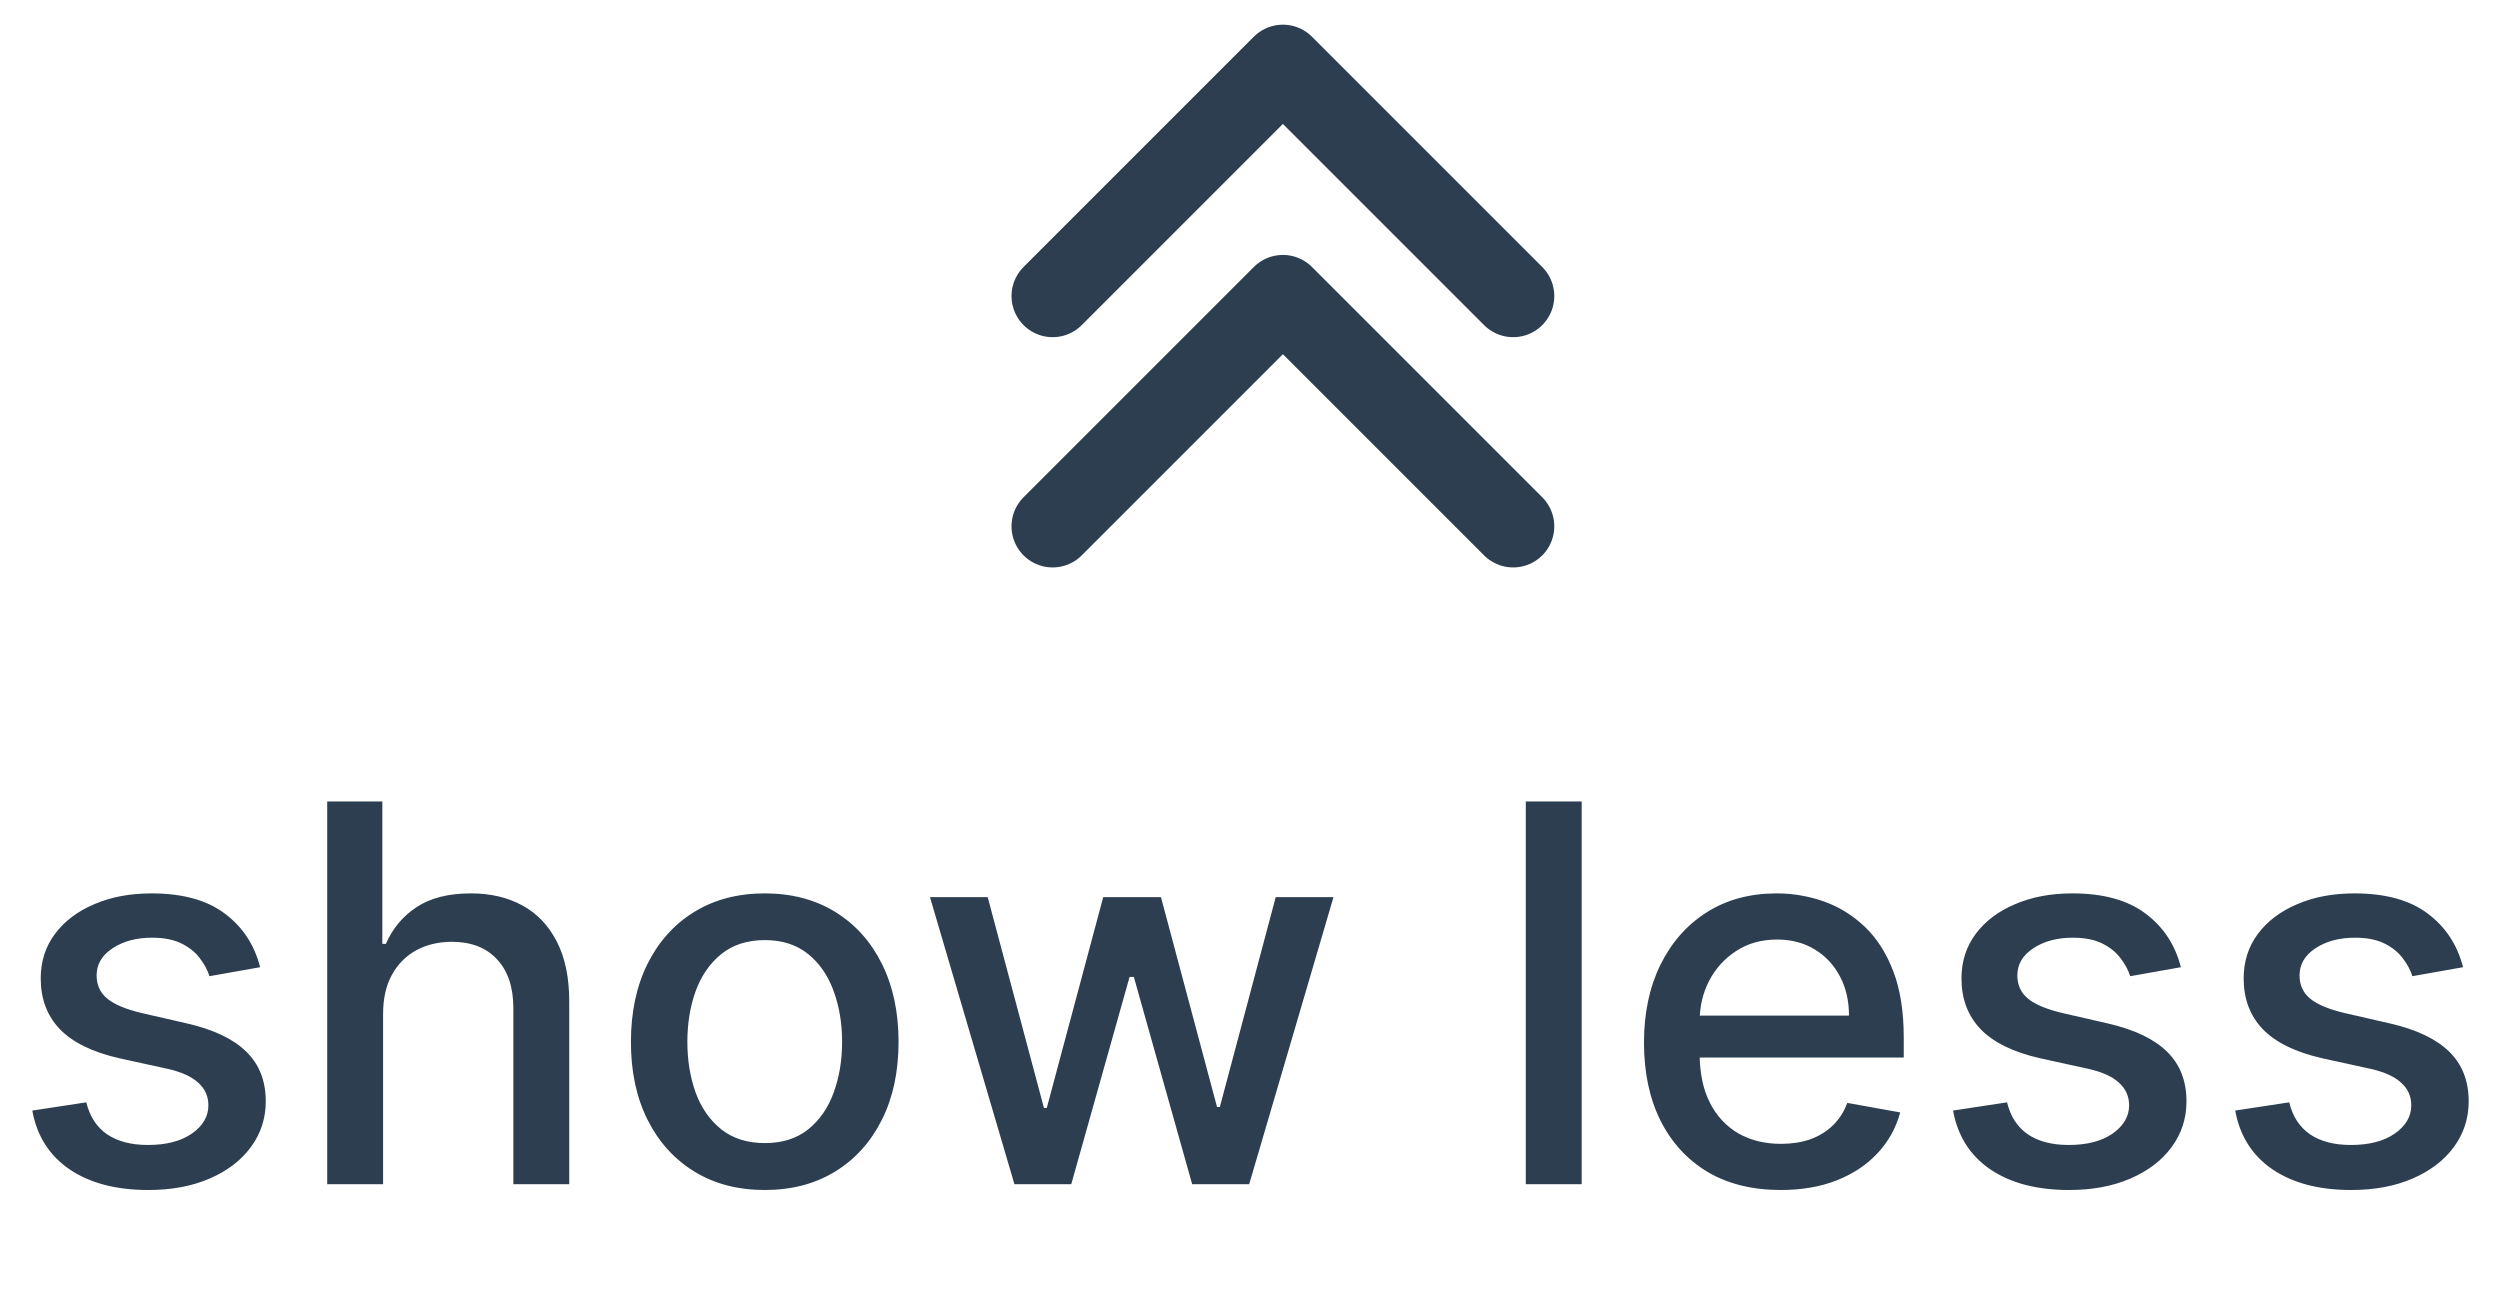 <svg width="76" height="40" viewBox="0 0 76 40" fill="none" xmlns="http://www.w3.org/2000/svg">
<path d="M7.908 29.403L6.369 29.676C6.304 29.479 6.202 29.292 6.062 29.114C5.925 28.936 5.74 28.79 5.505 28.676C5.27 28.562 4.977 28.506 4.624 28.506C4.143 28.506 3.742 28.614 3.42 28.829C3.098 29.042 2.937 29.316 2.937 29.653C2.937 29.945 3.045 30.18 3.261 30.358C3.477 30.536 3.825 30.682 4.306 30.796L5.692 31.114C6.495 31.299 7.094 31.585 7.488 31.972C7.882 32.358 8.079 32.86 8.079 33.477C8.079 34 7.927 34.466 7.624 34.875C7.325 35.28 6.906 35.599 6.369 35.83C5.835 36.061 5.215 36.176 4.511 36.176C3.533 36.176 2.736 35.968 2.119 35.551C1.501 35.131 1.122 34.534 0.982 33.761L2.624 33.511C2.727 33.939 2.937 34.263 3.255 34.483C3.573 34.699 3.988 34.807 4.499 34.807C5.056 34.807 5.501 34.691 5.835 34.46C6.168 34.225 6.335 33.939 6.335 33.602C6.335 33.33 6.232 33.1 6.028 32.915C5.827 32.729 5.518 32.589 5.102 32.494L3.624 32.17C2.81 31.985 2.208 31.689 1.817 31.284C1.431 30.879 1.238 30.366 1.238 29.744C1.238 29.229 1.382 28.778 1.67 28.392C1.958 28.006 2.355 27.704 2.863 27.489C3.37 27.269 3.952 27.159 4.607 27.159C5.55 27.159 6.293 27.364 6.835 27.773C7.376 28.178 7.734 28.722 7.908 29.403ZM11.646 30.818V36H9.947V24.364H11.623V28.693H11.731C11.935 28.224 12.248 27.85 12.668 27.574C13.089 27.297 13.638 27.159 14.316 27.159C14.915 27.159 15.437 27.282 15.884 27.528C16.335 27.775 16.683 28.142 16.93 28.631C17.18 29.116 17.305 29.722 17.305 30.449V36H15.606V30.653C15.606 30.013 15.441 29.517 15.111 29.165C14.782 28.809 14.324 28.631 13.736 28.631C13.335 28.631 12.975 28.716 12.657 28.886C12.343 29.057 12.095 29.307 11.913 29.636C11.735 29.962 11.646 30.356 11.646 30.818ZM23.248 36.176C22.43 36.176 21.716 35.989 21.106 35.614C20.496 35.239 20.023 34.714 19.685 34.04C19.348 33.365 19.18 32.578 19.18 31.676C19.18 30.771 19.348 29.979 19.685 29.301C20.023 28.623 20.496 28.097 21.106 27.722C21.716 27.347 22.43 27.159 23.248 27.159C24.066 27.159 24.78 27.347 25.39 27.722C26 28.097 26.473 28.623 26.81 29.301C27.148 29.979 27.316 30.771 27.316 31.676C27.316 32.578 27.148 33.365 26.81 34.04C26.473 34.714 26 35.239 25.39 35.614C24.78 35.989 24.066 36.176 23.248 36.176ZM23.254 34.75C23.784 34.75 24.223 34.61 24.572 34.33C24.92 34.049 25.178 33.676 25.345 33.21C25.515 32.744 25.6 32.231 25.6 31.671C25.6 31.114 25.515 30.602 25.345 30.136C25.178 29.667 24.92 29.29 24.572 29.006C24.223 28.722 23.784 28.579 23.254 28.579C22.72 28.579 22.276 28.722 21.924 29.006C21.576 29.29 21.316 29.667 21.146 30.136C20.979 30.602 20.896 31.114 20.896 31.671C20.896 32.231 20.979 32.744 21.146 33.21C21.316 33.676 21.576 34.049 21.924 34.33C22.276 34.61 22.72 34.75 23.254 34.75ZM30.839 36L28.271 27.273H30.026L31.736 33.682H31.822L33.538 27.273H35.293L36.998 33.653H37.083L38.782 27.273H40.538L37.975 36H36.242L34.469 29.699H34.339L32.566 36H30.839ZM48.083 24.364V36H46.384V24.364H48.083ZM54.13 36.176C53.27 36.176 52.53 35.992 51.908 35.625C51.291 35.254 50.814 34.733 50.477 34.062C50.143 33.388 49.977 32.599 49.977 31.693C49.977 30.799 50.143 30.011 50.477 29.329C50.814 28.648 51.283 28.116 51.886 27.733C52.492 27.35 53.2 27.159 54.011 27.159C54.503 27.159 54.98 27.241 55.443 27.403C55.905 27.566 56.319 27.822 56.687 28.171C57.054 28.519 57.344 28.972 57.556 29.528C57.768 30.081 57.874 30.754 57.874 31.546V32.148H50.937V30.875H56.209C56.209 30.428 56.119 30.032 55.937 29.688C55.755 29.339 55.499 29.064 55.17 28.864C54.844 28.663 54.461 28.562 54.022 28.562C53.545 28.562 53.128 28.68 52.772 28.915C52.42 29.146 52.147 29.449 51.954 29.824C51.764 30.195 51.67 30.599 51.67 31.034V32.028C51.67 32.612 51.772 33.108 51.977 33.517C52.185 33.926 52.475 34.239 52.846 34.455C53.217 34.667 53.651 34.773 54.147 34.773C54.469 34.773 54.763 34.727 55.028 34.636C55.293 34.542 55.522 34.401 55.715 34.216C55.908 34.03 56.056 33.801 56.158 33.528L57.766 33.818C57.638 34.292 57.407 34.706 57.073 35.062C56.744 35.415 56.329 35.689 55.829 35.886C55.333 36.08 54.766 36.176 54.13 36.176ZM66.299 29.403L64.759 29.676C64.695 29.479 64.593 29.292 64.452 29.114C64.316 28.936 64.13 28.79 63.896 28.676C63.661 28.562 63.367 28.506 63.015 28.506C62.534 28.506 62.132 28.614 61.81 28.829C61.488 29.042 61.327 29.316 61.327 29.653C61.327 29.945 61.435 30.18 61.651 30.358C61.867 30.536 62.216 30.682 62.697 30.796L64.083 31.114C64.886 31.299 65.485 31.585 65.879 31.972C66.272 32.358 66.469 32.86 66.469 33.477C66.469 34 66.318 34.466 66.015 34.875C65.716 35.28 65.297 35.599 64.759 35.83C64.225 36.061 63.606 36.176 62.901 36.176C61.924 36.176 61.127 35.968 60.509 35.551C59.892 35.131 59.513 34.534 59.373 33.761L61.015 33.511C61.117 33.939 61.327 34.263 61.646 34.483C61.964 34.699 62.379 34.807 62.89 34.807C63.447 34.807 63.892 34.691 64.225 34.46C64.558 34.225 64.725 33.939 64.725 33.602C64.725 33.33 64.623 33.1 64.418 32.915C64.218 32.729 63.909 32.589 63.492 32.494L62.015 32.17C61.2 31.985 60.598 31.689 60.208 31.284C59.822 30.879 59.629 30.366 59.629 29.744C59.629 29.229 59.773 28.778 60.06 28.392C60.348 28.006 60.746 27.704 61.254 27.489C61.761 27.269 62.343 27.159 62.998 27.159C63.941 27.159 64.683 27.364 65.225 27.773C65.767 28.178 66.125 28.722 66.299 29.403ZM74.877 29.403L73.337 29.676C73.273 29.479 73.171 29.292 73.031 29.114C72.894 28.936 72.709 28.79 72.474 28.676C72.239 28.562 71.945 28.506 71.593 28.506C71.112 28.506 70.71 28.614 70.388 28.829C70.067 29.042 69.906 29.316 69.906 29.653C69.906 29.945 70.013 30.18 70.229 30.358C70.445 30.536 70.794 30.682 71.275 30.796L72.661 31.114C73.464 31.299 74.063 31.585 74.457 31.972C74.851 32.358 75.048 32.86 75.048 33.477C75.048 34 74.896 34.466 74.593 34.875C74.294 35.28 73.875 35.599 73.337 35.83C72.803 36.061 72.184 36.176 71.479 36.176C70.502 36.176 69.705 35.968 69.087 35.551C68.47 35.131 68.091 34.534 67.951 33.761L69.593 33.511C69.695 33.939 69.906 34.263 70.224 34.483C70.542 34.699 70.957 34.807 71.468 34.807C72.025 34.807 72.47 34.691 72.803 34.46C73.137 34.225 73.303 33.939 73.303 33.602C73.303 33.33 73.201 33.1 72.996 32.915C72.796 32.729 72.487 32.589 72.07 32.494L70.593 32.17C69.779 31.985 69.176 31.689 68.786 31.284C68.4 30.879 68.207 30.366 68.207 29.744C68.207 29.229 68.351 28.778 68.638 28.392C68.926 28.006 69.324 27.704 69.832 27.489C70.339 27.269 70.921 27.159 71.576 27.159C72.519 27.159 73.262 27.364 73.803 27.773C74.345 28.178 74.703 28.722 74.877 29.403Z" fill="#2C3E50"/>
<path d="M46 16L39 9L32 16" stroke="#2C3E50" stroke-width="2.5" stroke-linecap="round" stroke-linejoin="round"/>
<path d="M46 9L39 2L32 9" stroke="#2C3E50" stroke-width="2.5" stroke-linecap="round" stroke-linejoin="round"/>
</svg>
